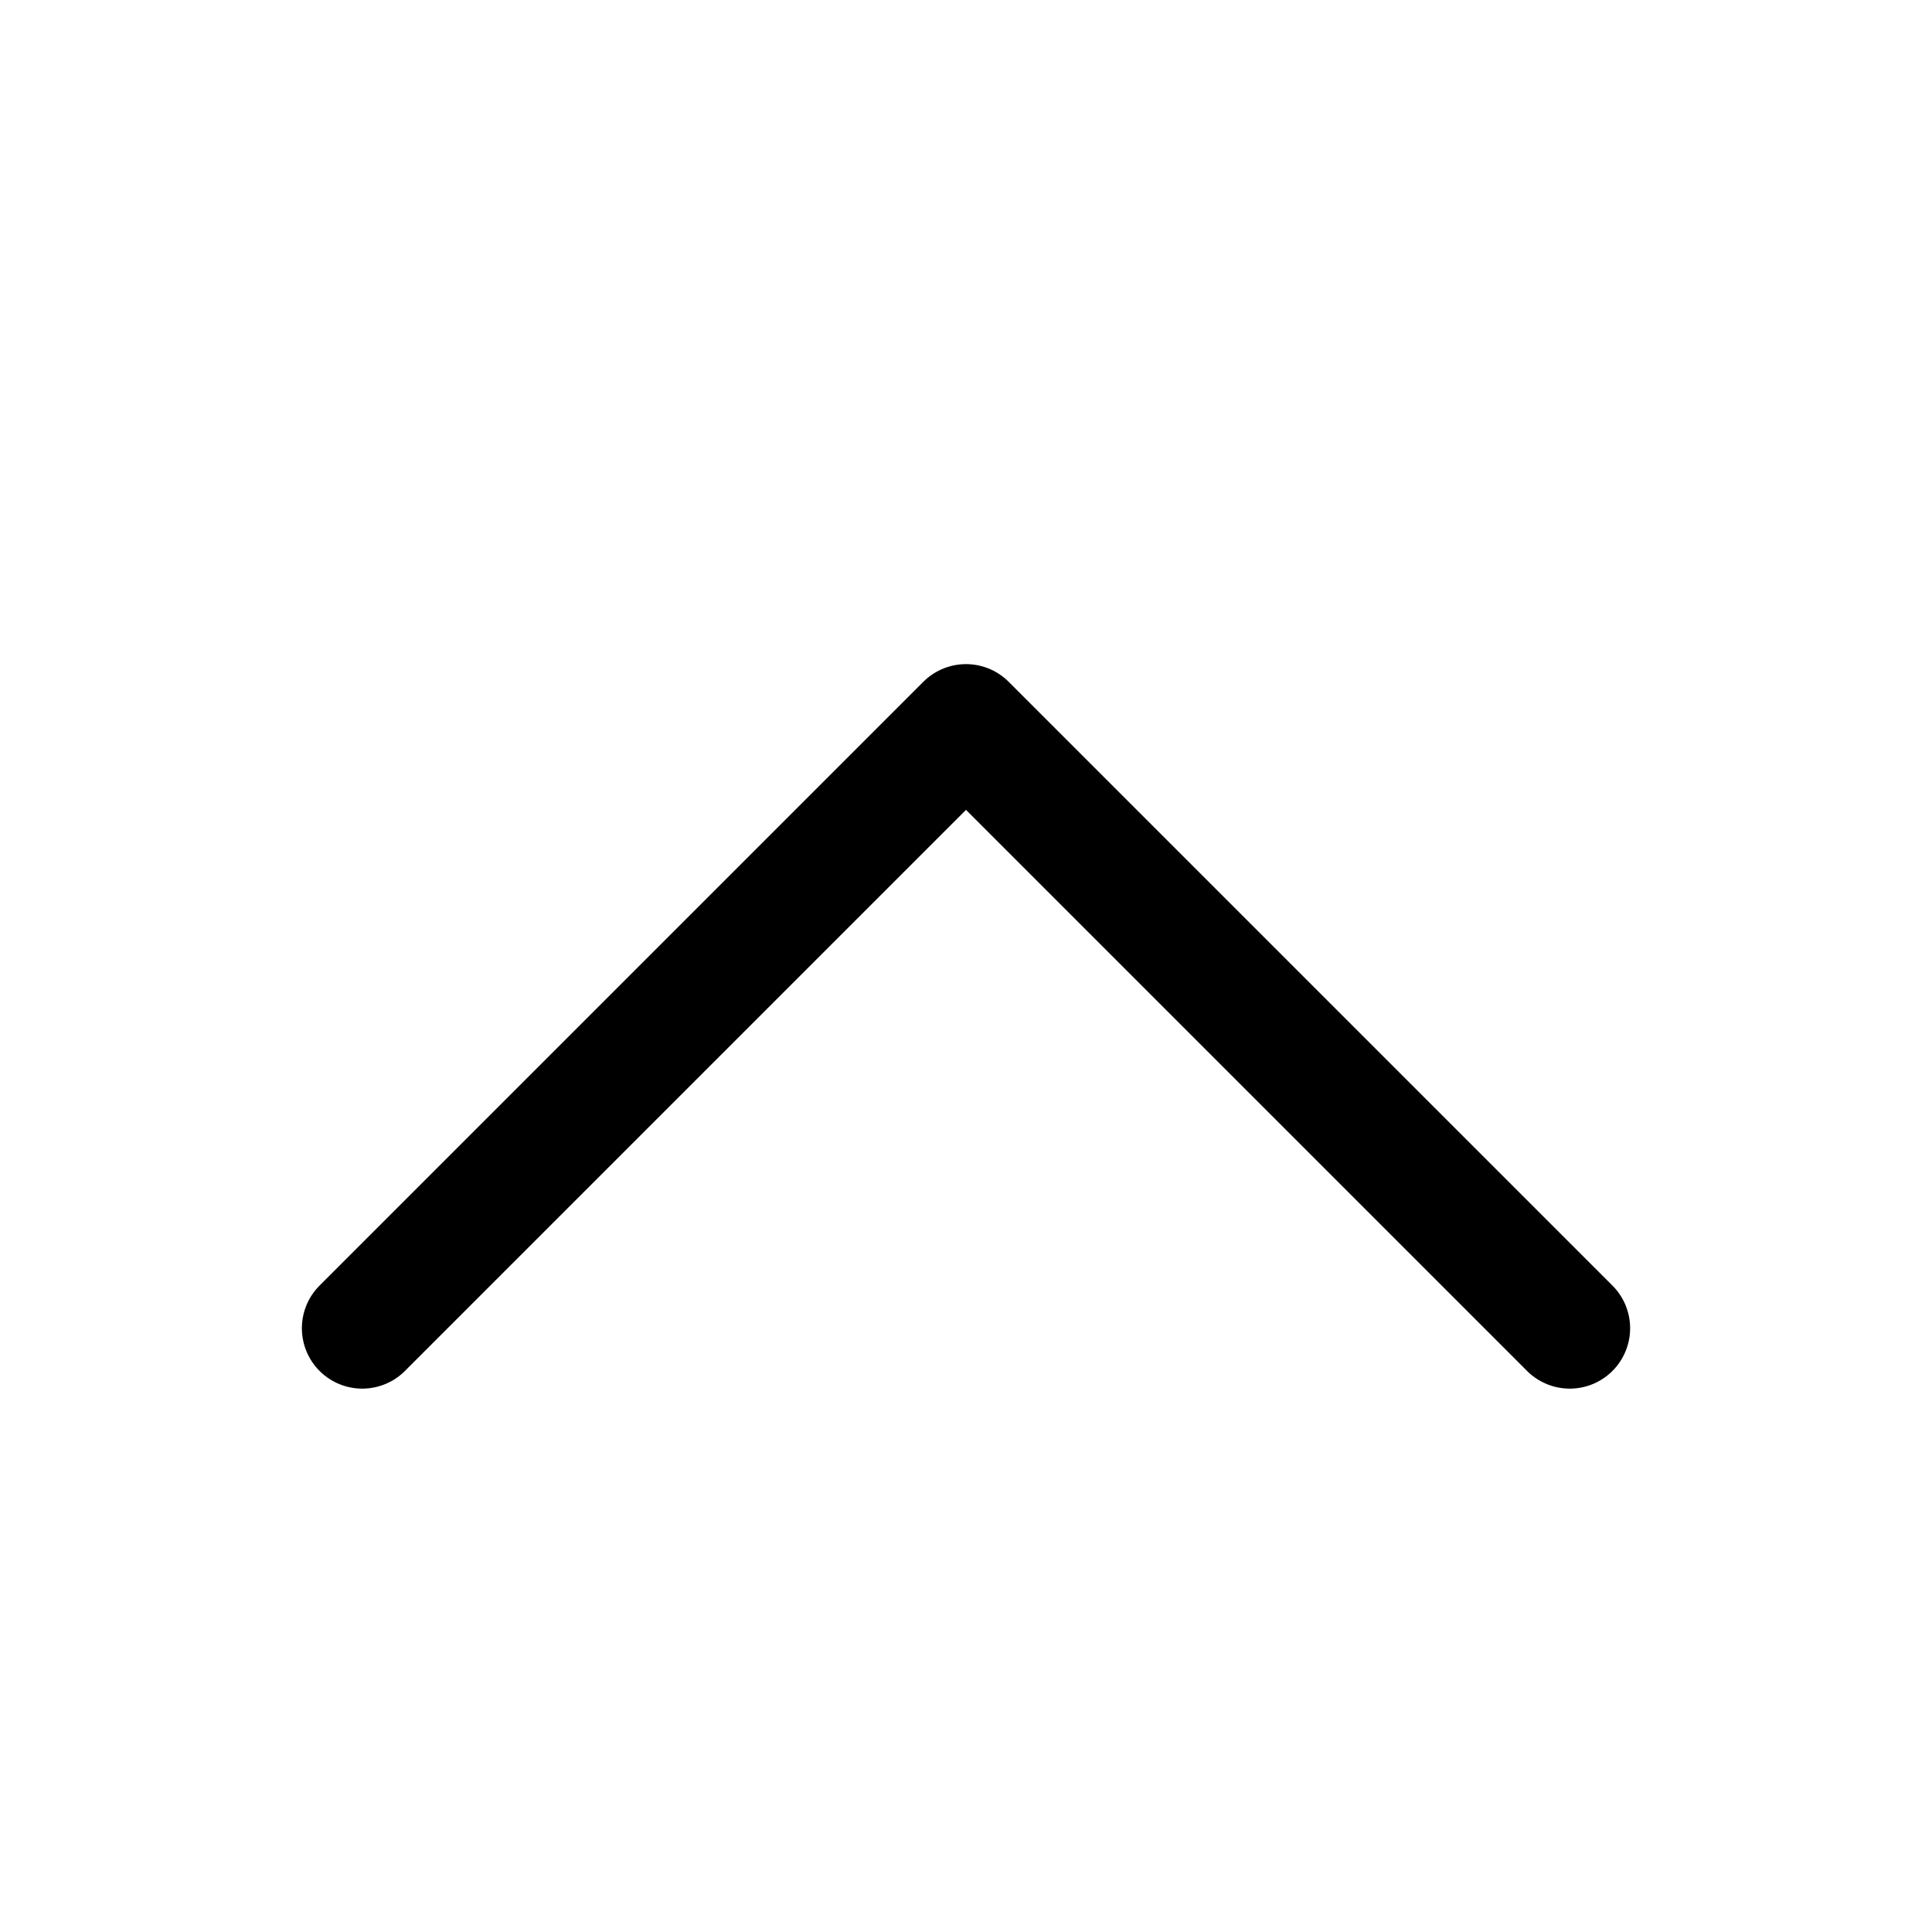<svg width="32" height="32" viewBox="0 0 32 32" fill="none" xmlns="http://www.w3.org/2000/svg">
<path d="M26 22L16 12L6 22" stroke="black" stroke-width="2" stroke-linecap="round" stroke-linejoin="round"/>
</svg>
